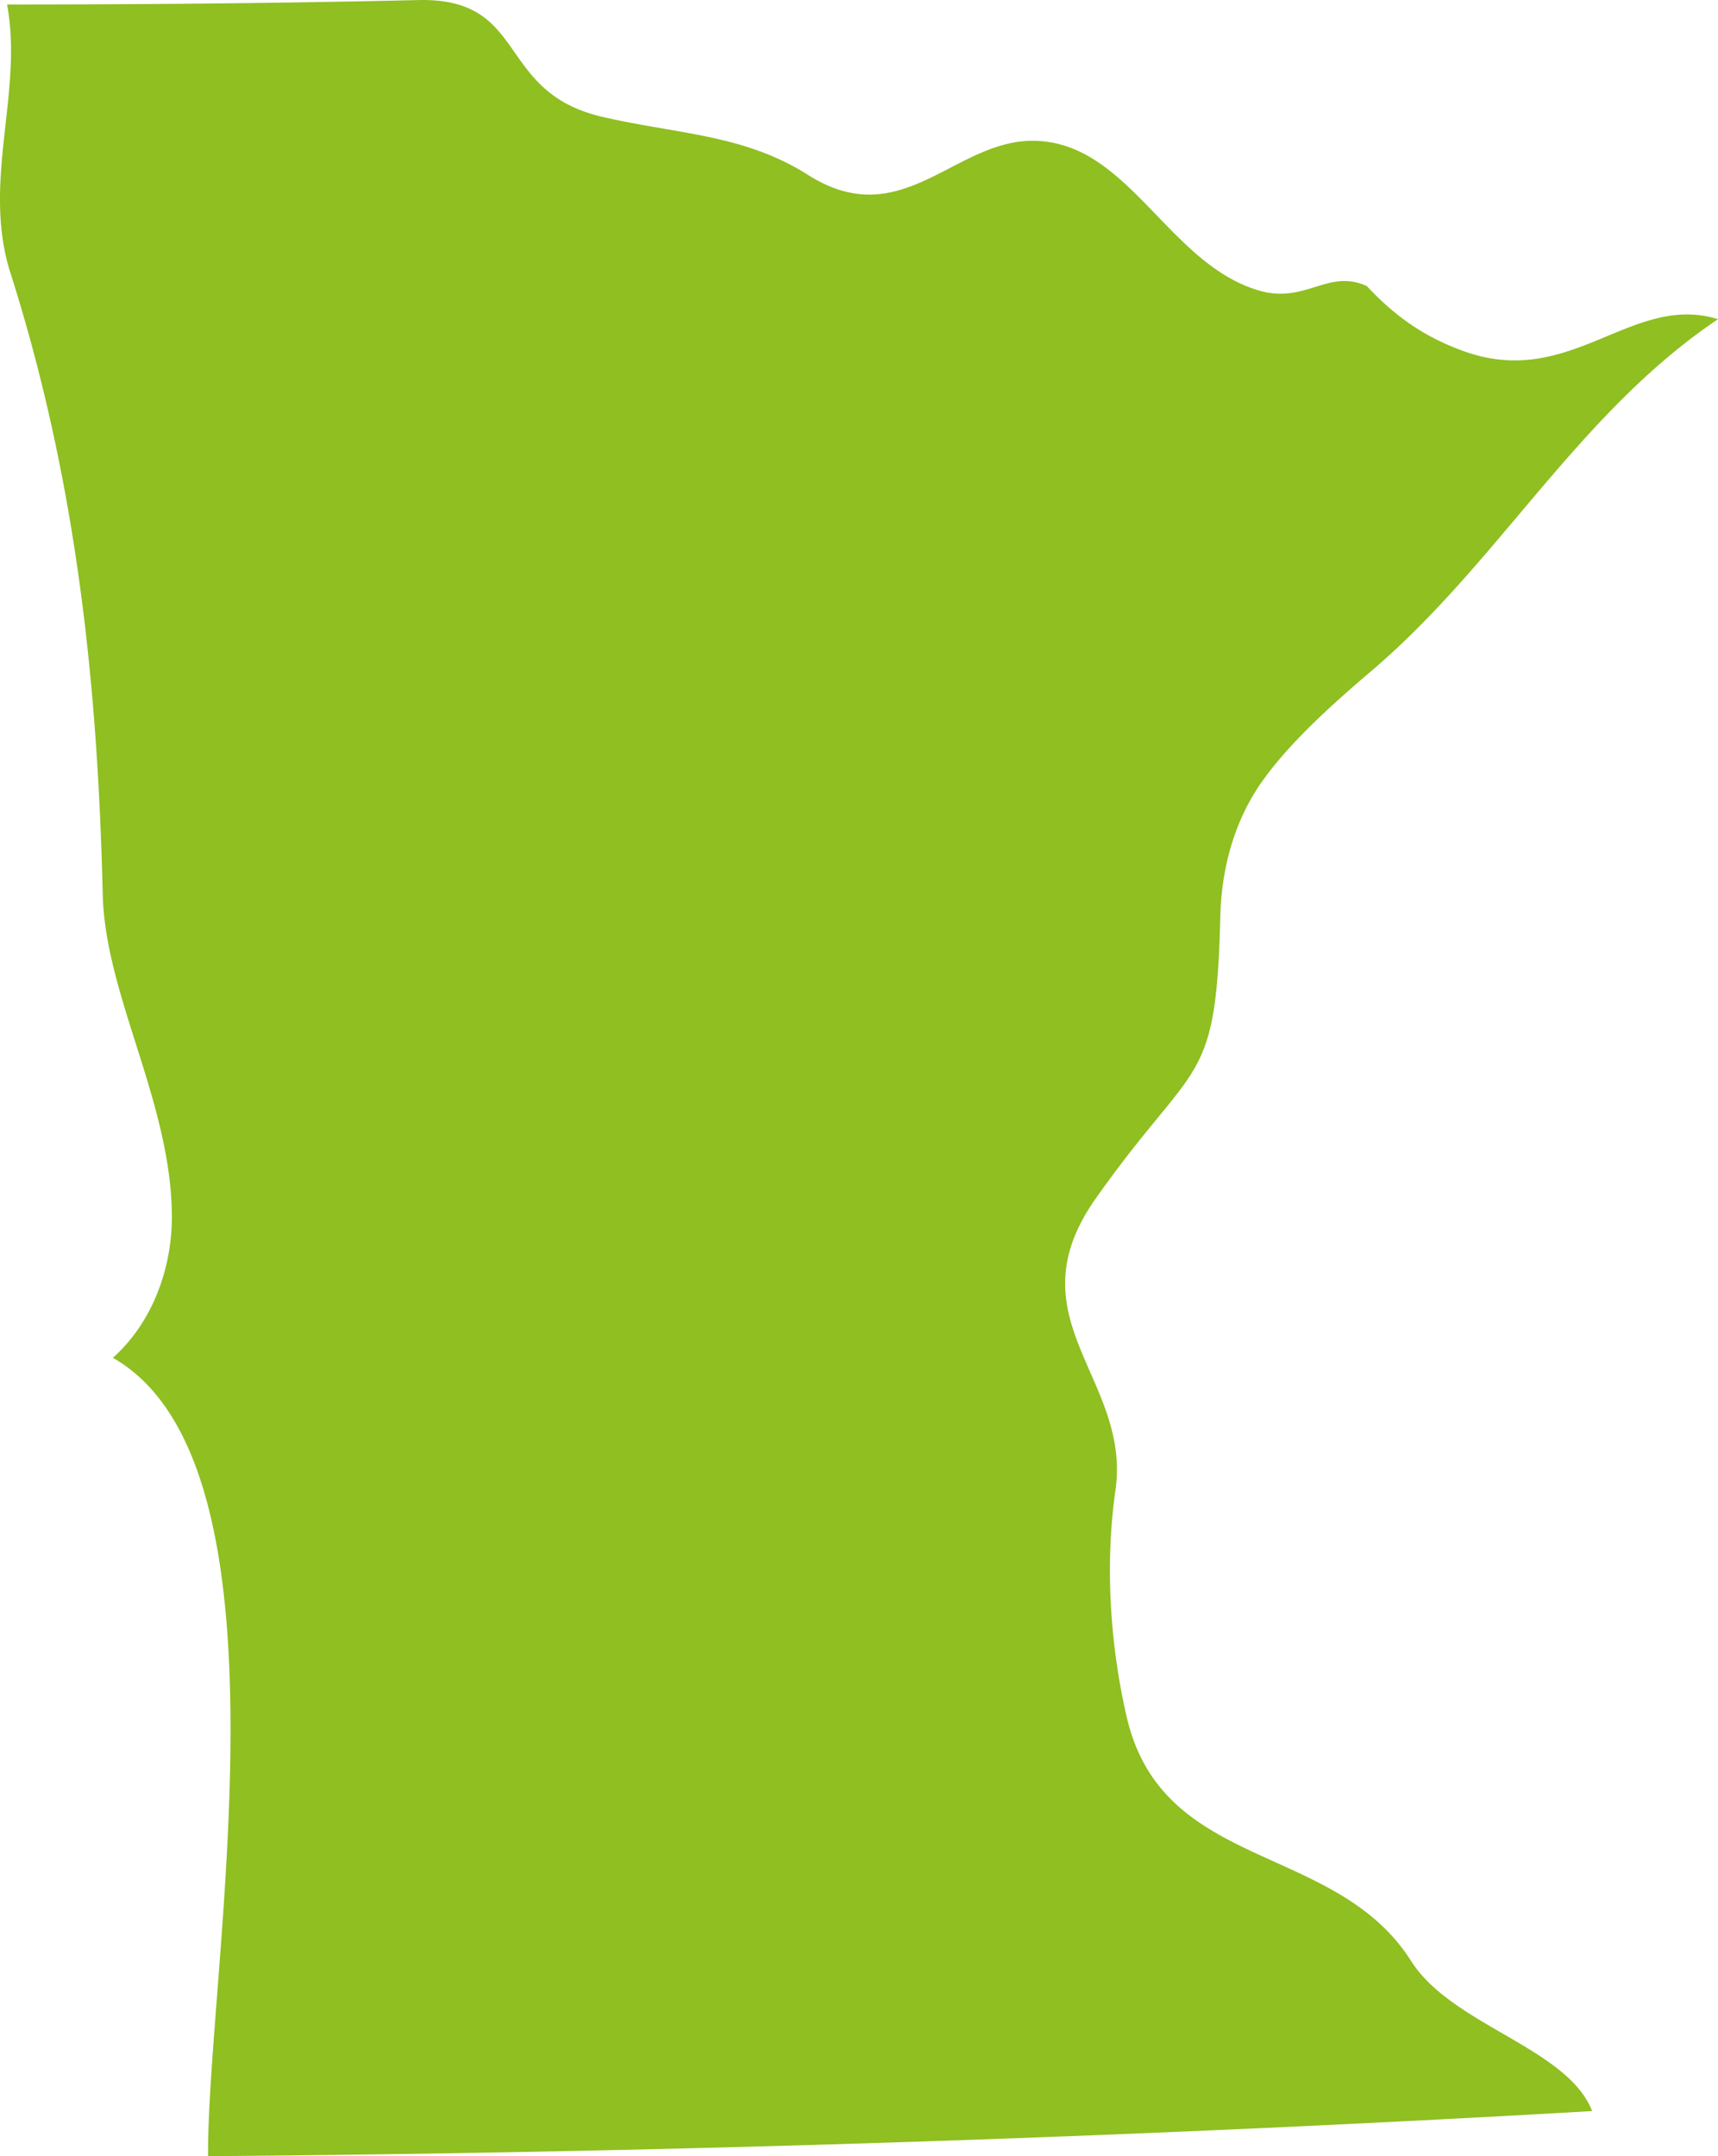 <svg xmlns="http://www.w3.org/2000/svg" width="51" height="64" viewBox="0 0 51 64">
    <path fill="#8FBF21" fill-rule="evenodd" d="M.31 8.1c1.924 6.061 2.585 12 2.739 18.424.064 3.023 2.03 6.17 2.054 9.567.005 1.56-.579 3.166-1.753 4.212C8.934 43.475 6.14 58.544 6.177 64a830.205 830.205 0 0 0 41.086-1.338c-.732-1.887-4.162-2.535-5.378-4.463-2.25-3.533-7.366-2.63-8.436-7.228-.501-2.166-.649-4.546-.336-6.735.478-3.343-3.147-5.105-.543-8.722 2.922-4.123 3.524-3.201 3.654-8.234.023-1.44.396-2.88 1.228-4.064.862-1.225 2.225-2.421 3.323-3.355C44.518 16.65 46.867 12.251 51 9.474c-2.562-.792-4.357 2.087-7.527.957-1.186-.422-2.066-1.047-2.898-1.94-1.157-.523-1.813.53-3.182.138-2.728-.78-3.896-4.45-6.742-4.45-2.337 0-3.89 2.766-6.658 1.017-1.901-1.208-3.844-1.208-6.08-1.72C14.671 2.74 15.733-.08 12.404.002 8.337.097 4.275.133.209.133c.49 2.612-.756 5.271.1 7.966"/>
</svg>
